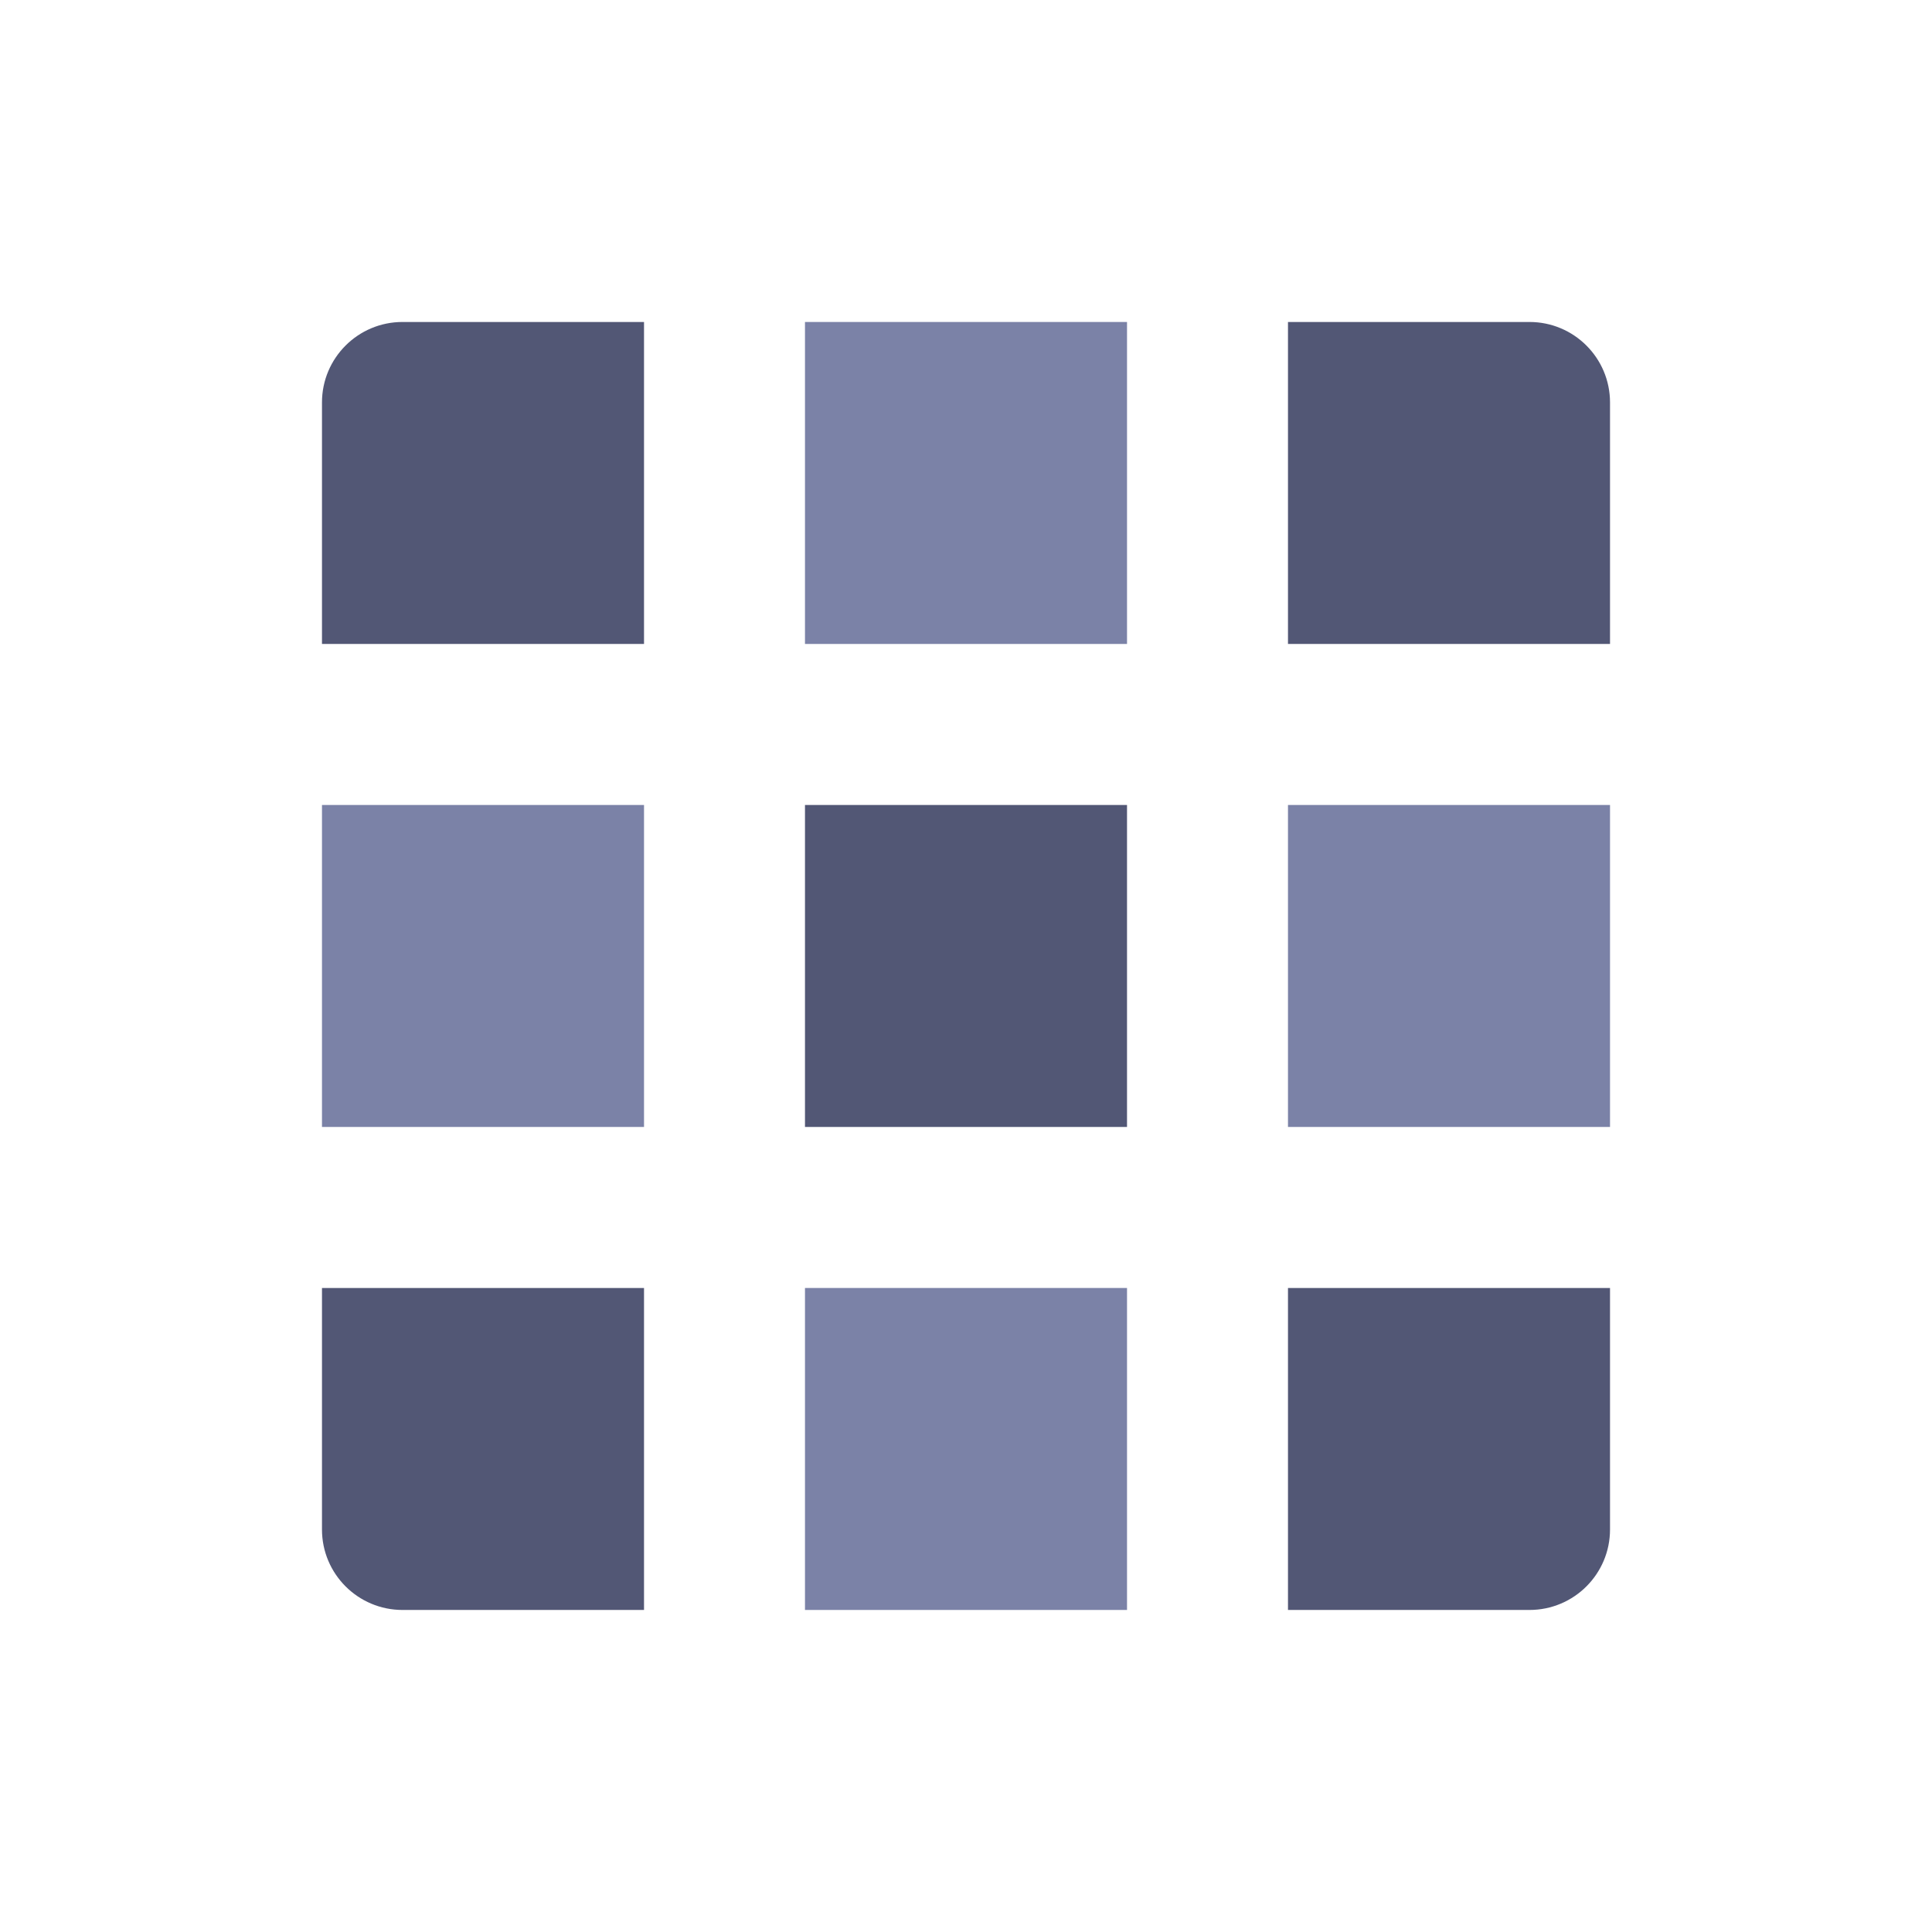 <svg width="32" height="32" viewBox="0 0 32 32" fill="none" xmlns="http://www.w3.org/2000/svg">
	<path class="stroke" fill-rule="evenodd" clip-rule="evenodd"
		d="M2.667 6.666C2.667 4.457 4.458 2.666 6.667 2.666H25.333C27.543 2.666 29.333 4.457 29.333 6.666V25.333C29.333 27.542 27.543 29.333 25.333 29.333H6.667C4.458 29.333 2.667 27.542 2.667 25.333V6.666ZM21.333 5.333H25.333C26.07 5.333 26.667 5.93 26.667 6.666V10.666H21.333V5.333ZM18.667 5.333H13.333V10.666H18.667V5.333ZM10.667 5.333H6.667C5.93 5.333 5.333 5.93 5.333 6.666V10.666H10.667V5.333ZM5.333 13.333V18.666H10.667V13.333H5.333ZM5.333 21.333V25.333C5.333 26.069 5.93 26.666 6.667 26.666H10.667V21.333H5.333ZM13.333 26.666H18.667V21.333H13.333V26.666ZM21.333 26.666H25.333C26.07 26.666 26.667 26.069 26.667 25.333V21.333H21.333V26.666ZM26.667 18.666V13.333H21.333V18.666H26.667ZM18.667 13.333V18.666H13.333V13.333H18.667Z"
	/>
	<path
		d="M5.333 21.333V25.333C5.333 26.069 5.93 26.666 6.667 26.666H10.667V21.333H5.333Z"
		fill="#525775" />
	<path d="M18.667 18.666V13.333H13.333V18.666H18.667Z" fill="#525775" />
	<path
		d="M21.333 26.666H25.333C26.07 26.666 26.667 26.069 26.667 25.333V21.333H21.333V26.666Z"
		fill="#525775" />
	<path
		d="M25.333 5.333H21.333V10.666H26.667V6.666C26.667 5.93 26.07 5.333 25.333 5.333Z"
		fill="#525775" />
	<path
		d="M10.667 5.333H6.667C5.93 5.333 5.333 5.93 5.333 6.666V10.666H10.667V5.333Z"
		fill="#525775" />
	<path d="M13.333 26.666H18.667V21.333H13.333V26.666Z" fill="#7B82A7" />
	<path d="M26.667 18.666V13.333H21.333V18.666H26.667Z" fill="#7B82A7" />
	<path d="M18.667 5.333H13.333V10.666H18.667V5.333Z" fill="#7B82A7" />
	<path d="M5.333 13.333V18.666H10.667V13.333H5.333Z" fill="#7B82A7" />
</svg>
	